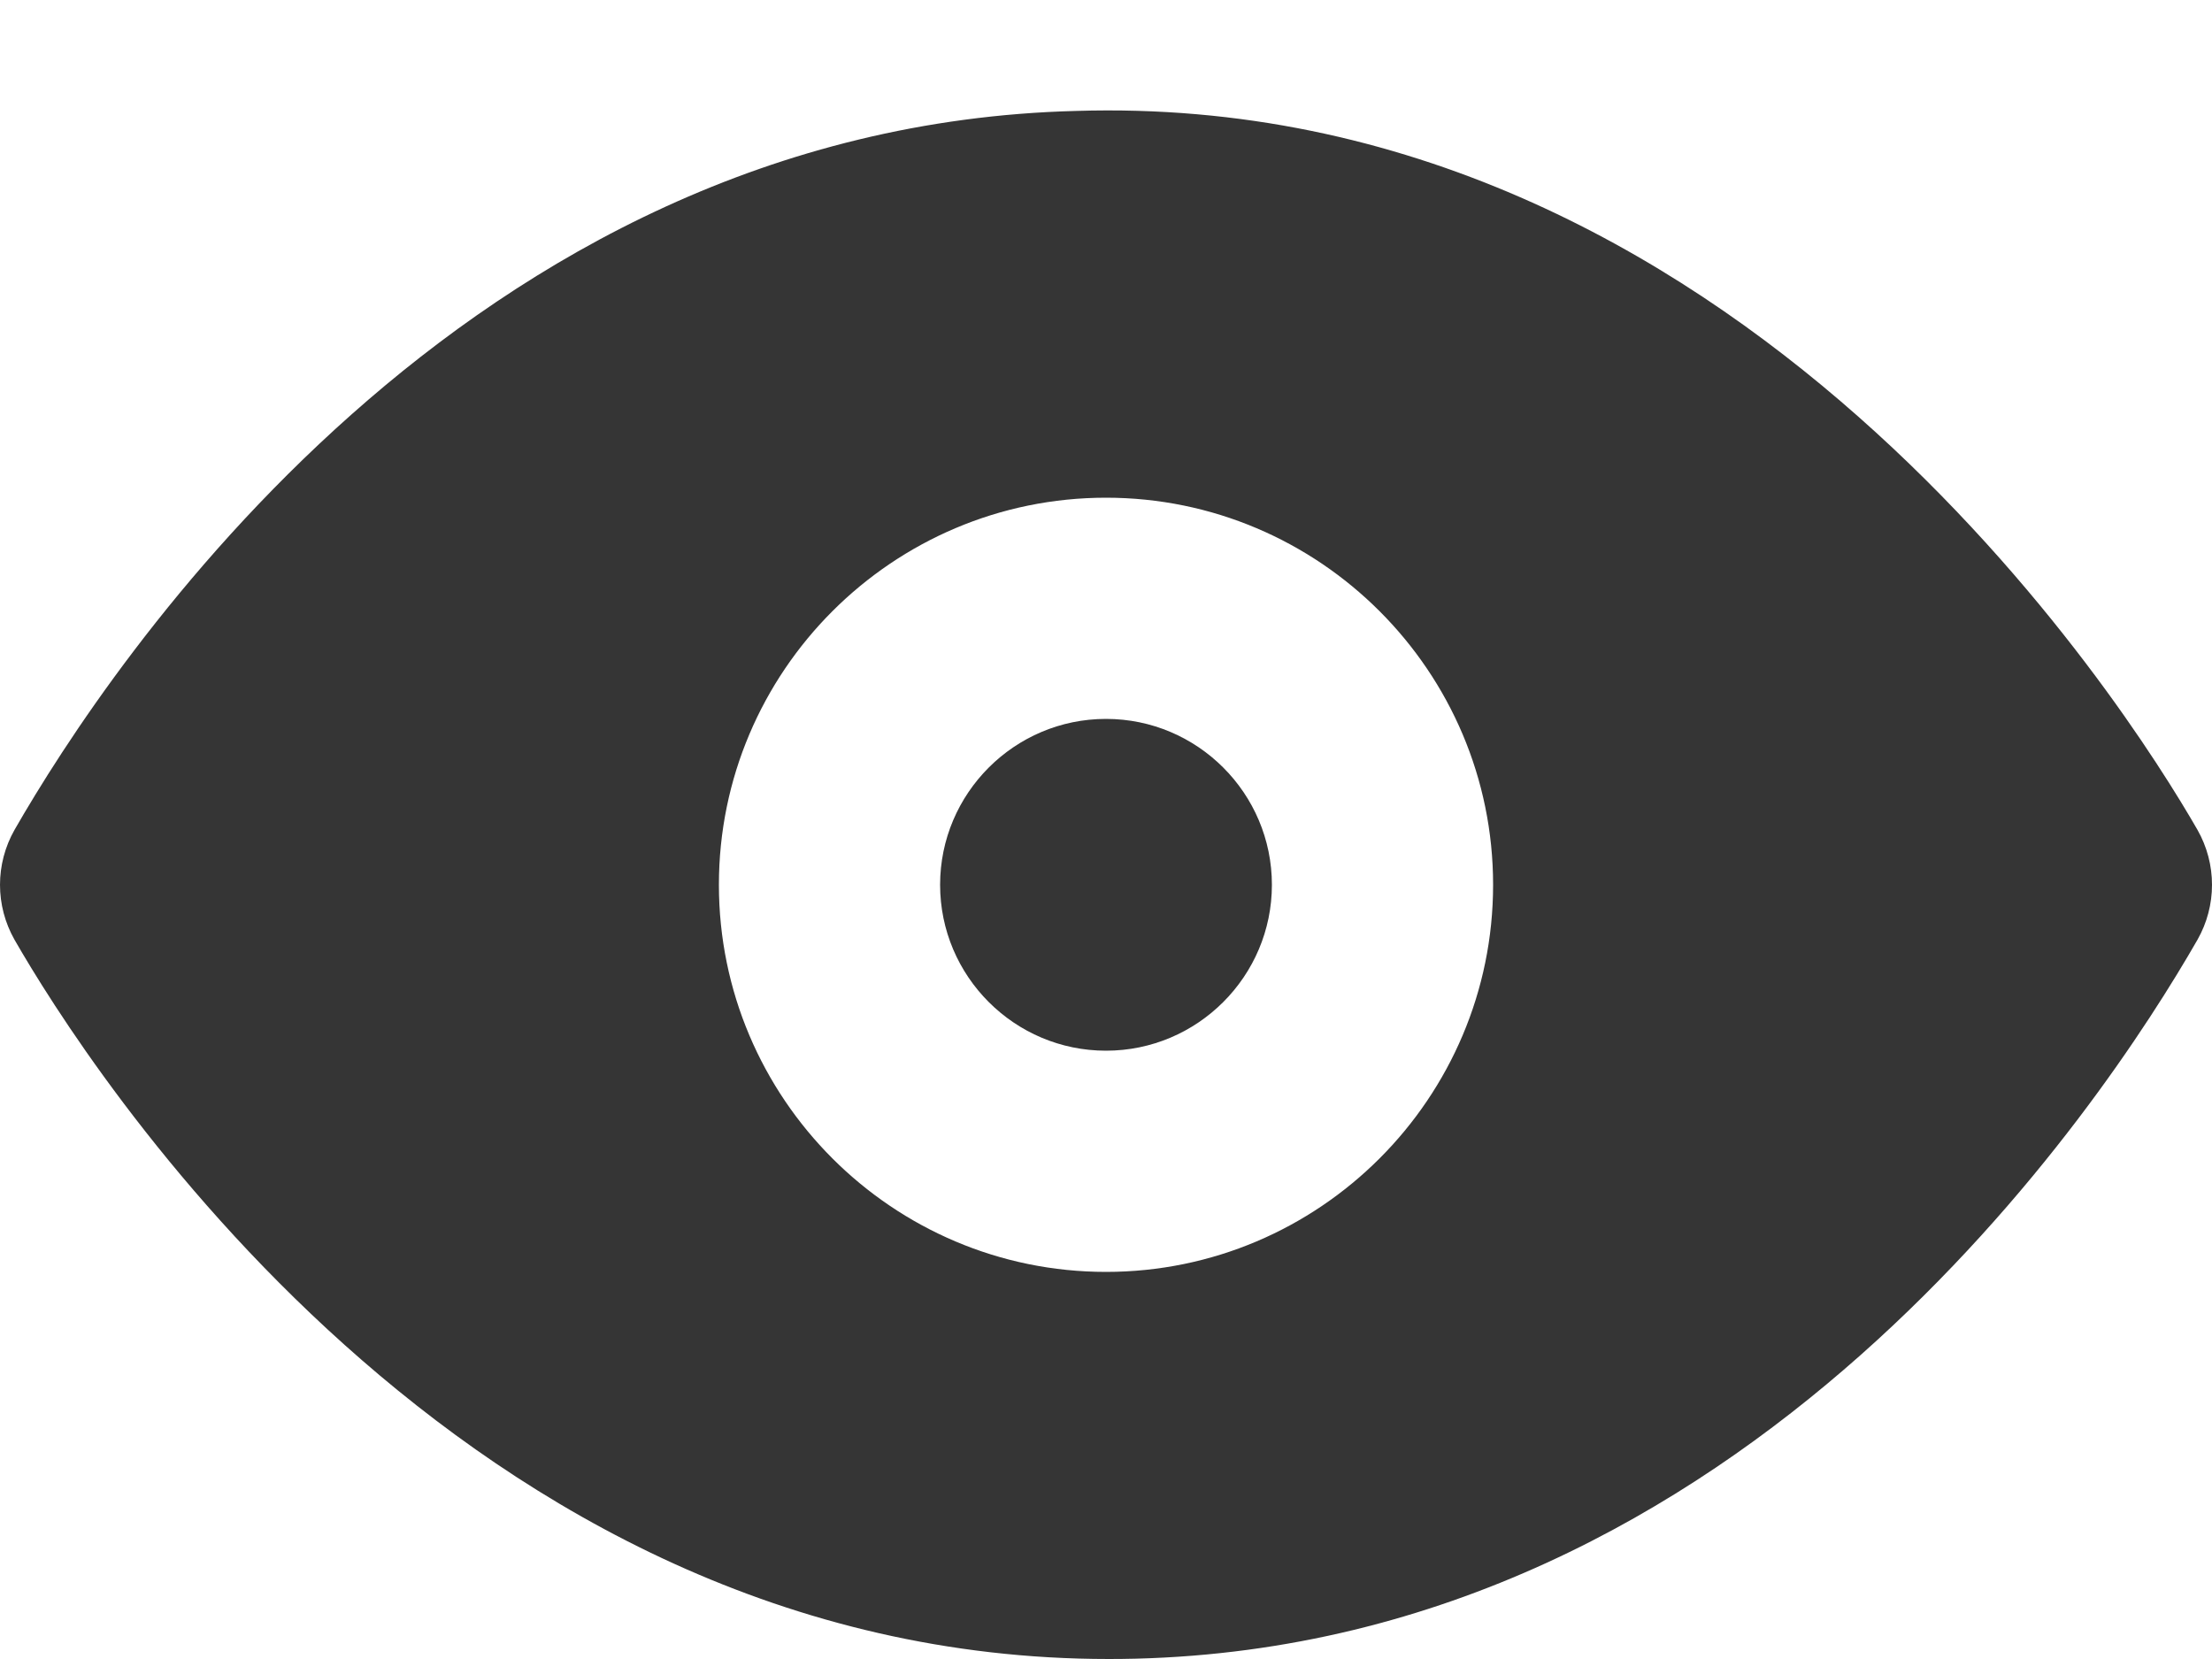<svg width="20" height="15" viewBox="0 0 20 15" fill="none" xmlns="http://www.w3.org/2000/svg">
<path fill-rule="evenodd" clip-rule="evenodd" d="M10 6.5C9.173 6.5 8.5 7.173 8.5 8C8.5 8.827 9.173 9.5 10 9.5C10.827 9.5 11.5 8.827 11.5 8C11.5 7.173 10.827 6.5 10 6.5ZM10 11.5C8.07 11.5 6.5 9.93 6.5 8C6.5 6.07 8.07 4.5 10 4.5C11.93 4.5 13.5 6.07 13.5 8C13.5 9.93 11.93 11.5 10 11.5ZM19.868 7.502C19.229 6.39 15.706 0.816 9.729 1.003C4.202 1.144 0.986 6.014 0.132 7.502C-0.044 7.811 -0.044 8.189 0.132 8.498C0.762 9.595 4.162 15 10.025 15C10.106 15 10.188 14.999 10.271 14.997C15.798 14.856 19.014 9.986 19.868 8.498C20.044 8.189 20.044 7.811 19.868 7.502Z" fill="#353535"/>
</svg>
